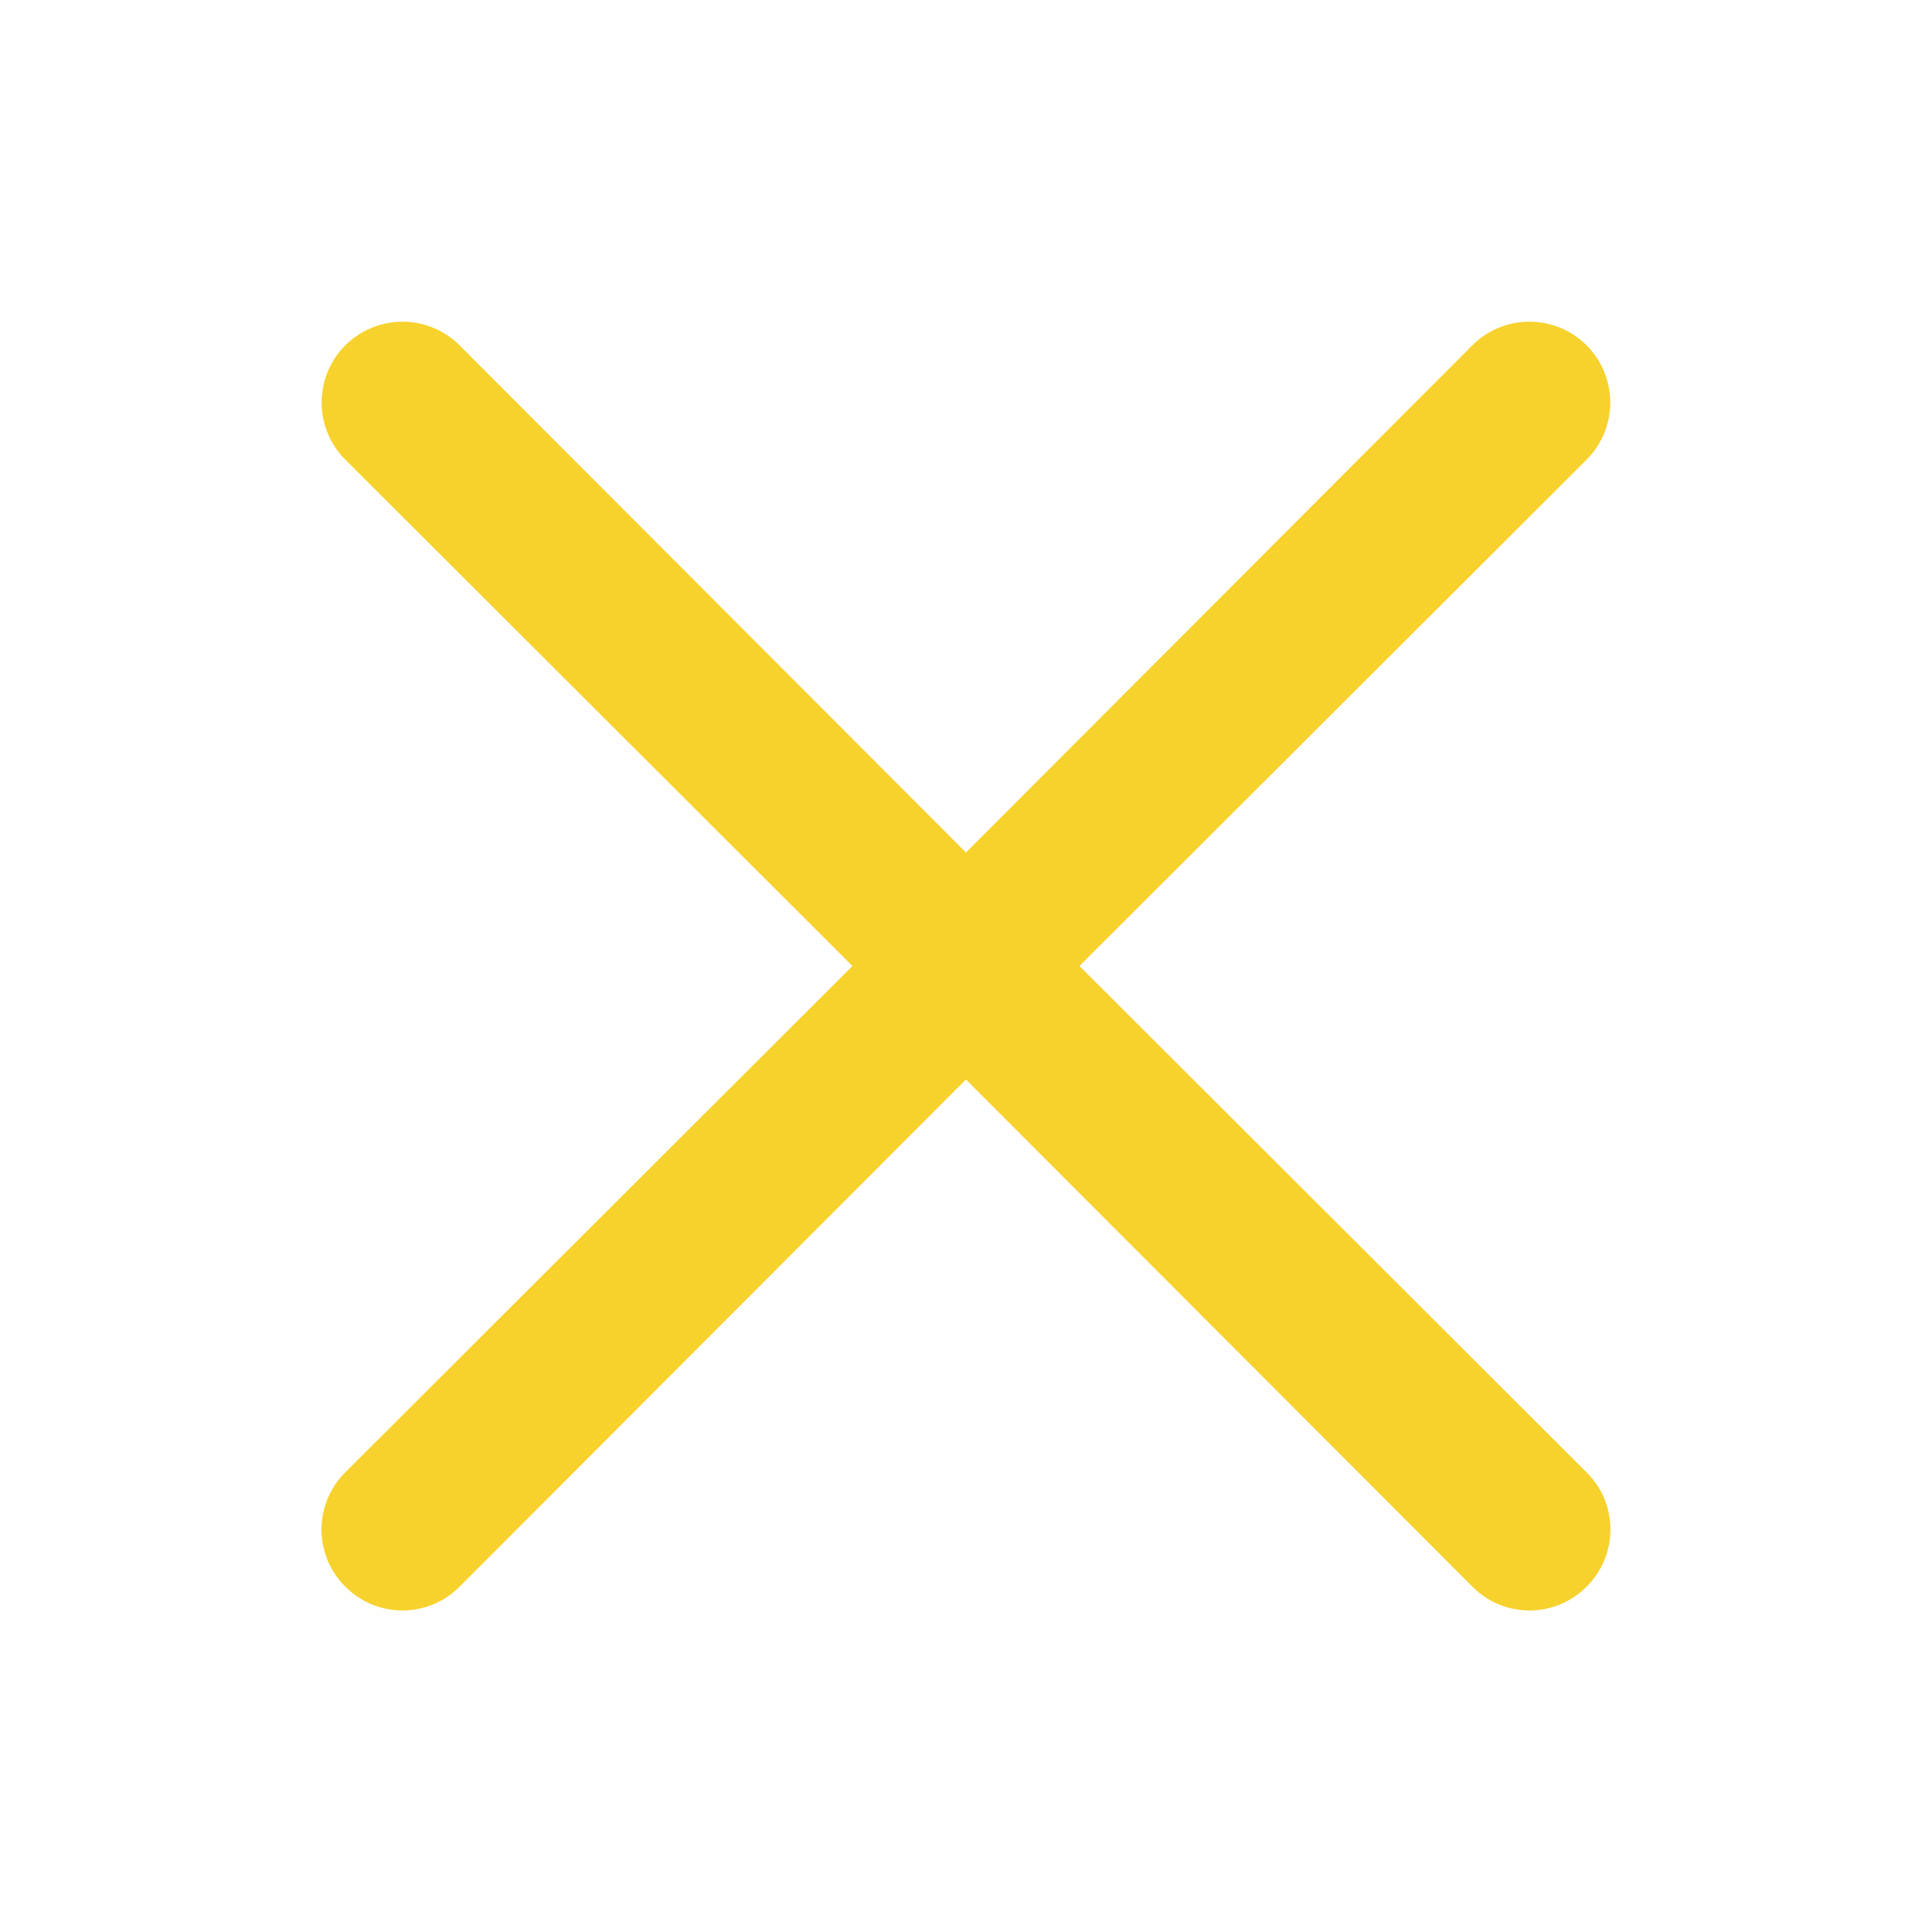 <svg width="40" height="40" viewBox="0 0 40 40" fill="none" xmlns="http://www.w3.org/2000/svg">
<path d="M22.349 20L32.849 9.517C33.163 9.203 33.339 8.777 33.339 8.333C33.339 7.89 33.163 7.464 32.849 7.15C32.535 6.836 32.11 6.66 31.666 6.66C31.222 6.66 30.796 6.836 30.483 7.15L19.999 17.65L9.516 7.15C9.202 6.836 8.776 6.66 8.333 6.66C7.889 6.66 7.463 6.836 7.149 7.15C6.835 7.464 6.659 7.89 6.659 8.333C6.659 8.777 6.835 9.203 7.149 9.517L17.649 20L7.149 30.483C6.993 30.638 6.869 30.823 6.784 31.026C6.7 31.229 6.656 31.447 6.656 31.667C6.656 31.887 6.7 32.105 6.784 32.308C6.869 32.511 6.993 32.695 7.149 32.85C7.304 33.006 7.489 33.13 7.692 33.215C7.895 33.3 8.113 33.343 8.333 33.343C8.553 33.343 8.77 33.3 8.974 33.215C9.177 33.13 9.361 33.006 9.516 32.85L19.999 22.35L30.483 32.85C30.637 33.006 30.822 33.13 31.025 33.215C31.228 33.3 31.446 33.343 31.666 33.343C31.886 33.343 32.104 33.3 32.307 33.215C32.51 33.13 32.694 33.006 32.849 32.85C33.005 32.695 33.13 32.511 33.214 32.308C33.299 32.105 33.342 31.887 33.342 31.667C33.342 31.447 33.299 31.229 33.214 31.026C33.13 30.823 33.005 30.638 32.849 30.483L22.349 20Z" fill="#F7D22D"/>
</svg>
